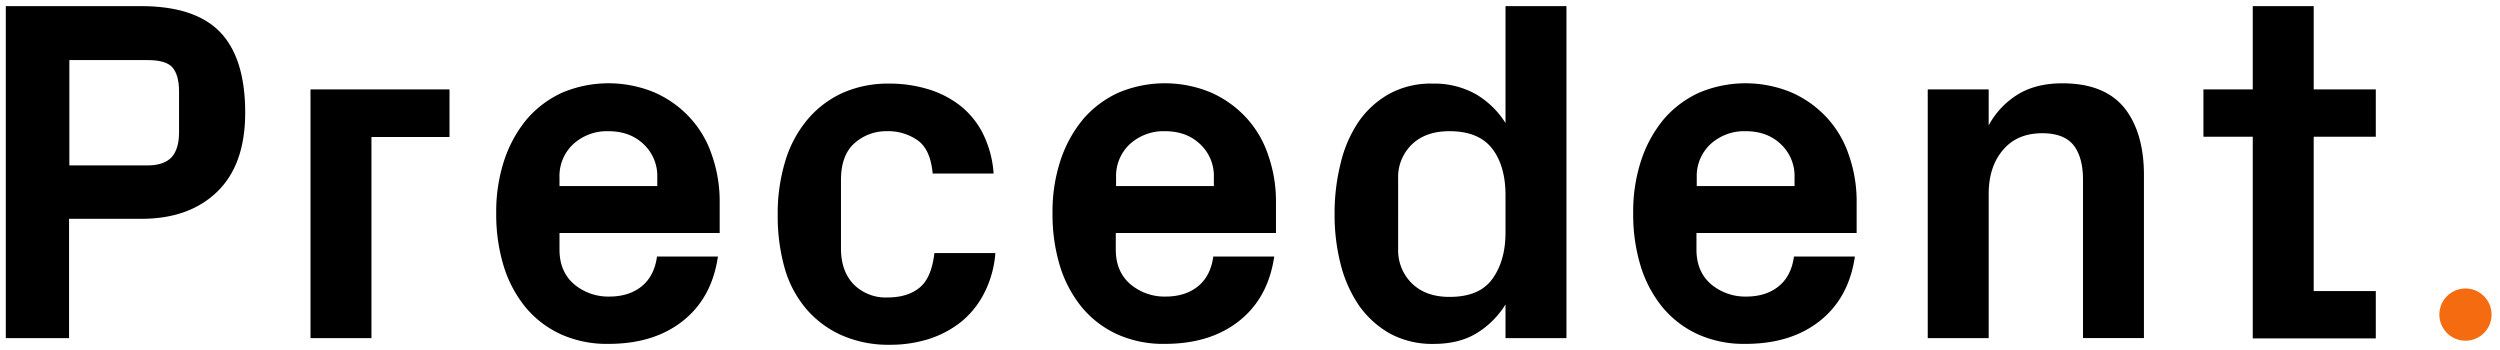 <?xml version="1.0" encoding="UTF-8" standalone="no"?>
<svg
   id="Layer_1"
   data-name="Layer 1"
   viewBox="0 0 861.5 120.75"
   version="1.1"
   sodipodi:docname="Precedent logo.svg"
   inkscape:version="1.4 (e7c3feb1, 2024-10-09)"
   xmlns:inkscape="http://www.inkscape.org/namespaces/inkscape"
   xmlns:sodipodi="http://sodipodi.sourceforge.net/DTD/sodipodi-0.dtd"
   xmlns="http://www.w3.org/2000/svg"
   xmlns:svg="http://www.w3.org/2000/svg">
  <defs
     id="defs9" />
  <sodipodi:namedview
     id="namedview9"
     pagecolor="#ffffff"
     bordercolor="#000000"
     borderopacity="0.25"
     inkscape:showpageshadow="2"
     inkscape:pageopacity="0.0"
     inkscape:pagecheckerboard="0"
     inkscape:deskcolor="#d1d1d1"
     inkscape:zoom="1.2768581"
     inkscape:cx="421.73833"
     inkscape:cy="77.142481"
     inkscape:window-width="1800"
     inkscape:window-height="1098"
     inkscape:window-x="0"
     inkscape:window-y="71"
     inkscape:window-maximized="0"
     inkscape:current-layer="Layer_1" />
  <path
     d="M2,116.61V2.11H48.6c12.2,0,21.3,2.9,27.1,8.8s8.8,15.2,8.8,27.9c0,12.1-3.3,21.2-9.8,27.4s-15.2,9.2-26,9.2H23.8v41.1H2ZM23.8,57H50.9c3.8,0,6.6-1,8.3-2.9s2.5-4.8,2.5-8.5V31.51c0-3.8-.8-6.6-2.3-8.3s-4.4-2.5-8.4-2.5H23.9V57Z"
     id="path1" />
  <path
     class="cls-1"
     d="M107,116.61V30.81h47.9v16.4H128v69.3H107Z"
     id="path2" />
  <path
     d="M171,73.51a56.39,56.39,0,0,1,2.8-18.4A43.61,43.61,0,0,1,181.6,41a35.51,35.51,0,0,1,12.2-9.1,41.2,41.2,0,0,1,31.6-.1,36.49,36.49,0,0,1,12.2,8.6,35.37,35.37,0,0,1,7.7,13,48.06,48.06,0,0,1,2.7,16.3v10.6H192.8V86q0,7.65,5.1,12a18.3,18.3,0,0,0,12,4.2c4.6,0,8.4-1.2,11.3-3.6s4.6-5.8,5.2-10.2h21c-1.4,9.5-5.4,16.9-12.1,22.2s-15.2,7.9-25.7,7.9a38.59,38.59,0,0,1-16.3-3.3,34.48,34.48,0,0,1-12.1-9.2,42,42,0,0,1-7.6-14.2A60.8,60.8,0,0,1,171,73.51Zm21.8-9.4h33.7v-3a15,15,0,0,0-4.8-11.5c-3.2-3-7.2-4.4-12.1-4.4a17.23,17.23,0,0,0-12,4.4,15,15,0,0,0-4.8,11.5v3Z"
     id="path3" />
  <path
     d="M268,74.21a61.83,61.83,0,0,1,2.7-19,40.24,40.24,0,0,1,7.8-14.3,34.56,34.56,0,0,1,12.1-9,38.57,38.57,0,0,1,15.9-3.1,45.69,45.69,0,0,1,12.9,1.8,33.94,33.94,0,0,1,11.1,5.5,28.62,28.62,0,0,1,8.1,9.7,36.48,36.48,0,0,1,3.8,14h-21q-.75-8.25-5.1-11.4a17.64,17.64,0,0,0-10.7-3.2,16.38,16.38,0,0,0-11.1,4.1c-3.1,2.7-4.7,7-4.7,12.7v23.6c0,5.3,1.5,9.4,4.4,12.4a15.52,15.52,0,0,0,11.5,4.5c4.7,0,8.4-1.1,11.2-3.4s4.4-6.2,5.1-11.9h21a36,36,0,0,1-3.9,13.9,30.5,30.5,0,0,1-7.9,9.8,34.86,34.86,0,0,1-11.1,5.9,44.1,44.1,0,0,1-13.3,2,40,40,0,0,1-16.8-3.3,34.59,34.59,0,0,1-12.2-9.1,37.53,37.53,0,0,1-7.4-14A65.68,65.68,0,0,1,268,74.21Z"
     id="path4" />
  <path
     d="M362.7,73.51a56.39,56.39,0,0,1,2.8-18.4A43.61,43.61,0,0,1,373.3,41a35.51,35.51,0,0,1,12.2-9.1,41.2,41.2,0,0,1,31.6-.1,36.49,36.49,0,0,1,12.2,8.6,35.37,35.37,0,0,1,7.7,13,48.06,48.06,0,0,1,2.7,16.3v10.6H384.5V86q0,7.65,5.1,12a18.3,18.3,0,0,0,12,4.2c4.6,0,8.4-1.2,11.3-3.6s4.6-5.8,5.2-10.2h21c-1.4,9.5-5.4,16.9-12.1,22.2s-15.2,7.9-25.7,7.9a38.59,38.59,0,0,1-16.3-3.3,34.48,34.48,0,0,1-12.1-9.2,42,42,0,0,1-7.6-14.2A60.8,60.8,0,0,1,362.7,73.51Zm21.9-9.4h33.7v-3a15,15,0,0,0-4.8-11.5c-3.2-3-7.2-4.4-12.1-4.4a17.23,17.23,0,0,0-12,4.4,15,15,0,0,0-4.8,11.5v3Z"
     id="path5" />
  <path
     d="M459.9,73.71a70.52,70.52,0,0,1,2.1-17.5,43.33,43.33,0,0,1,6.2-14.3,31.5,31.5,0,0,1,10.6-9.6,29.85,29.85,0,0,1,14.9-3.5,29.24,29.24,0,0,1,14.8,3.6,29.84,29.84,0,0,1,10.3,10V2.11h21v114.4h-21v-11.6a30.14,30.14,0,0,1-10.1,10q-6,3.6-14.7,3.6a30.66,30.66,0,0,1-14.9-3.5,32.8,32.8,0,0,1-10.7-9.6,44.53,44.53,0,0,1-6.4-14.3A68.58,68.58,0,0,1,459.9,73.71Zm21.9,12.1a15.9,15.9,0,0,0,4.8,11.9c3.2,3.1,7.5,4.6,12.9,4.6,6.8,0,11.7-2,14.7-6.1s4.6-9.4,4.6-16.1V67.31c0-6.7-1.5-12.1-4.6-16.1s-8-6-14.7-6c-5.5,0-9.8,1.5-13,4.6a15.6,15.6,0,0,0-4.7,11.8Z"
     id="path6" />
  <path
     d="M562.8,73.51a56.4,56.4,0,0,1,2.8-18.4A43.61,43.61,0,0,1,573.4,41a35.51,35.51,0,0,1,12.2-9.1,41.2,41.2,0,0,1,31.6-.1,36.49,36.49,0,0,1,12.2,8.6,35.37,35.37,0,0,1,7.7,13,48.06,48.06,0,0,1,2.7,16.3v10.6H584.6V86q0,7.65,5.1,12a18.3,18.3,0,0,0,12,4.2c4.6,0,8.4-1.2,11.3-3.6s4.6-5.8,5.2-10.2h21c-1.4,9.5-5.4,16.9-12.1,22.2s-15.2,7.9-25.7,7.9a38.59,38.59,0,0,1-16.3-3.3A34.48,34.48,0,0,1,573,106a42,42,0,0,1-7.6-14.2A60.8,60.8,0,0,1,562.8,73.51Zm21.9-9.4h33.7v-3a15,15,0,0,0-4.8-11.5c-3.2-3-7.2-4.4-12.1-4.4a17.23,17.23,0,0,0-12,4.4,15,15,0,0,0-4.8,11.5v3Z"
     id="path7" />
  <path
     d="M664.3,116.61V30.81h21v12.4a28.18,28.18,0,0,1,10.1-10.7c4.1-2.5,9.2-3.8,15.3-3.8q14.4,0,21.3,8.4c4.5,5.6,6.8,13.4,6.8,23.2v56.2h-21V61.81c0-5-1.1-9-3.2-11.7s-5.7-4.2-10.8-4.2c-5.8,0-10.3,1.9-13.6,5.8s-4.9,8.9-4.9,15.2v49.6h-21Z"
     id="path8" />
  <path
     d="M759.3,47.11V30.81h17V2.11h21v28.7h21.4v16.3H797.3v53.2h21.4v16.3H776.3V47.11Z"
     id="path9" />
  <circle
     cx="849.6"
     cy="108.41"
     r="9"
     id="circle9"
     style="fill:#f46b10;fill-opacity:1" />
</svg>
